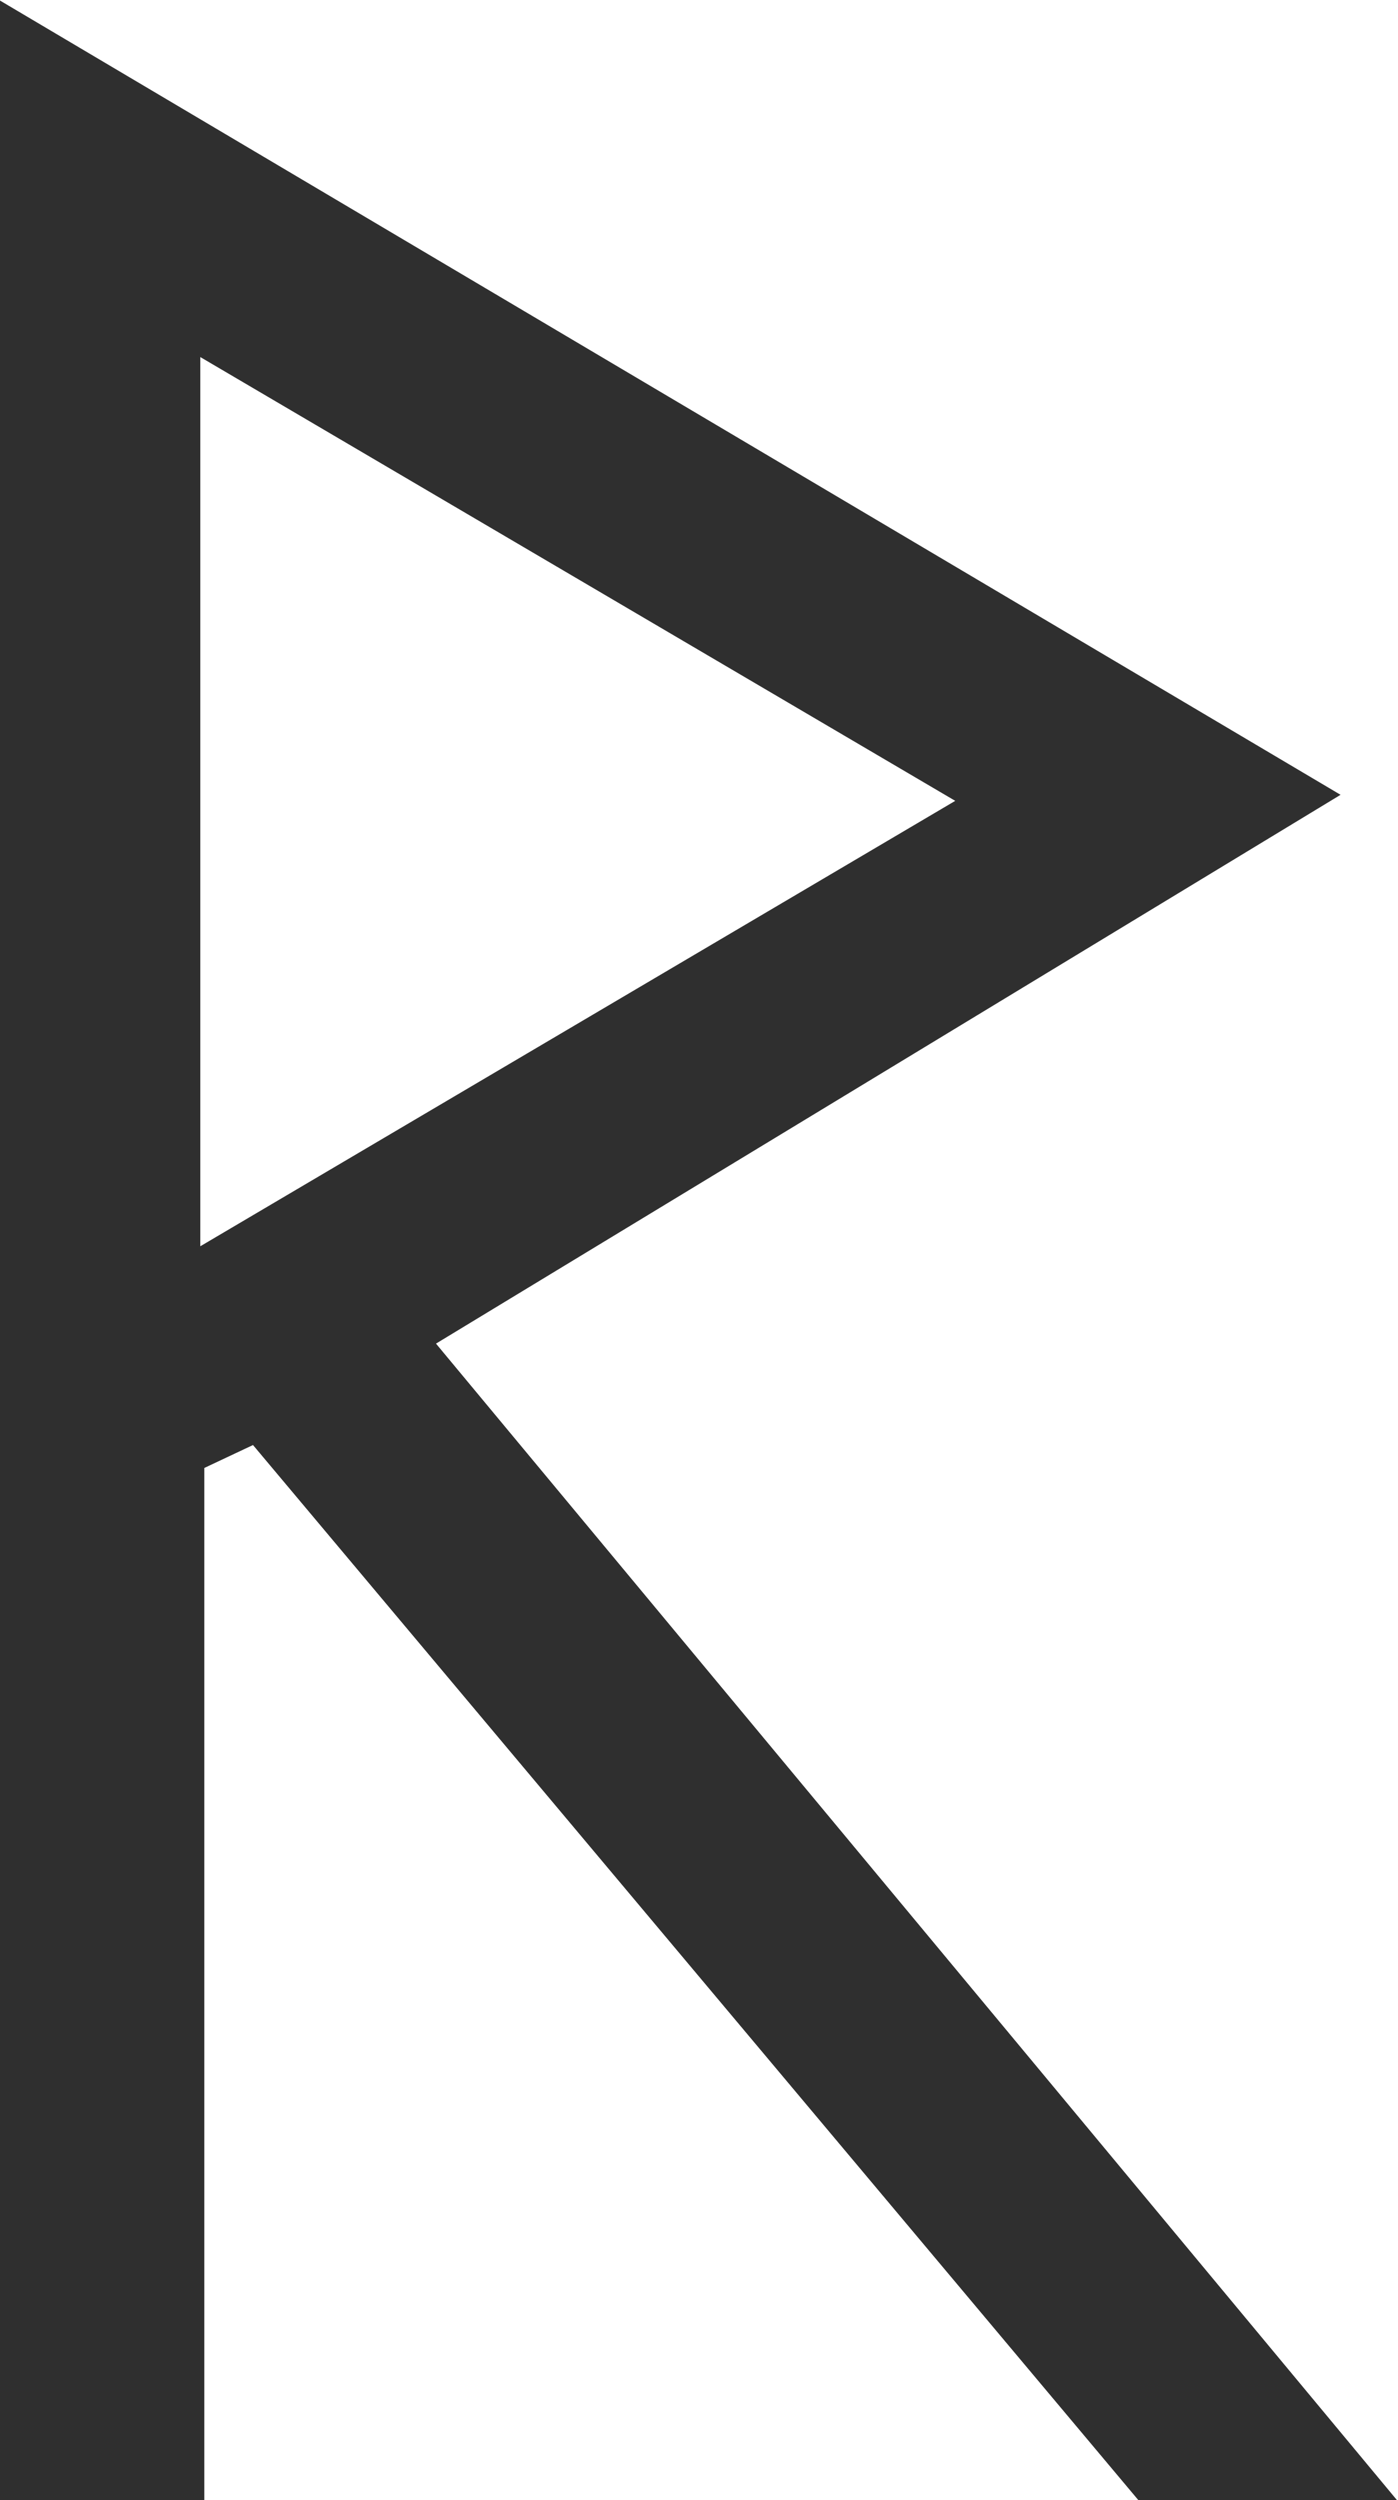 <?xml version="1.0" encoding="UTF-8" standalone="no"?>
<!-- Created with Inkscape (http://www.inkscape.org/) -->

<svg
   version="1.1"
   id="svg2"
   xml:space="preserve"
   width="6.787"
   height="12.133"
   viewBox="0 0 6.787 12.133"
   sodipodi:docname="fornlamning.svg"
   inkscape:version="1.2.2 (b0a8486541, 2022-12-01)"
   xmlns:inkscape="http://www.inkscape.org/namespaces/inkscape"
   xmlns:sodipodi="http://sodipodi.sourceforge.net/DTD/sodipodi-0.dtd"
   xmlns="http://www.w3.org/2000/svg"
   xmlns:svg="http://www.w3.org/2000/svg"><sodipodi:namedview
     id="namedview8"
     pagecolor="#ffffff"
     bordercolor="#666666"
     borderopacity="1.0"
     inkscape:pageshadow="2"
     inkscape:pageopacity="0.0"
     inkscape:pagecheckerboard="0"
     showgrid="false"
     inkscape:zoom="71.95055"
     inkscape:cx="2.2376479"
     inkscape:cy="6.0736158"
     inkscape:window-width="1444"
     inkscape:window-height="1209"
     inkscape:window-x="2993"
     inkscape:window-y="165"
     inkscape:window-maximized="0"
     inkscape:current-layer="g10"
     inkscape:showpageshadow="2"
     inkscape:deskcolor="#d1d1d1" /><defs
     id="defs6" /><g
     id="g8"
     transform="matrix(1.333,0,0,-1.333,0,12.133)"><g
       id="g10"
       transform="scale(0.1)"><path
         id="path12"
         style="fill:#2f2f2f;fill-opacity:1.0;fill-rule:nonzero;stroke:none"
         d="M 0 91 L 0 0.004 L 7.441 0.004 L 7.441 37.577 L 9.214 38.412 L 41.455 0.004 L 50.874 0.004 L 15.879 42.104 L 48.823 62.084 L 0 91 z M 7.295 78.021 L 34.79 61.864 L 7.295 45.648 L 7.295 78.021 z " /></g></g></svg>
